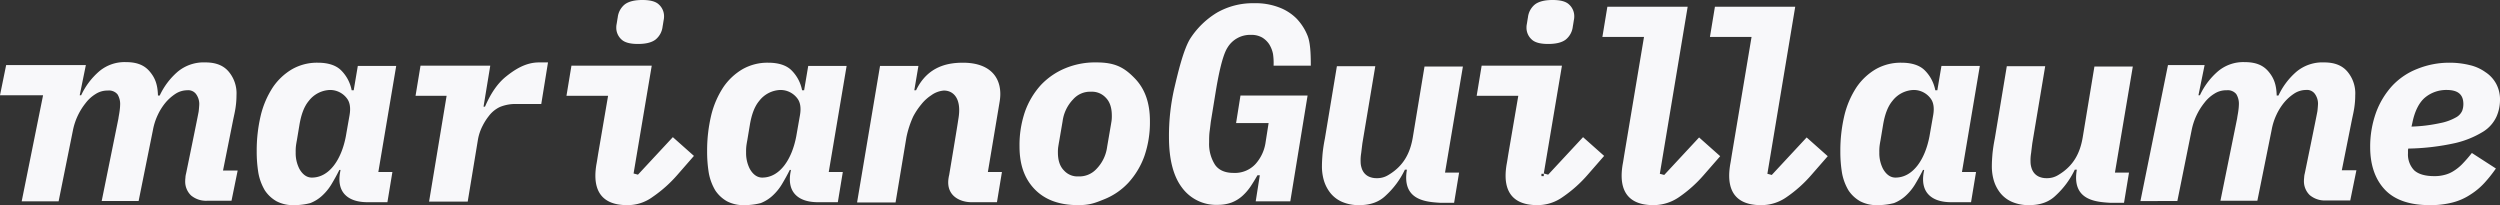 <svg xmlns="http://www.w3.org/2000/svg" viewBox="0 0 853.1 70"><rect x="0" y="0" width="853.1" height="70" fill="#333333" stroke="none"/><defs><style>.cls-1{fill:#f8f8fa;}</style></defs><g id="Capa_2" data-name="Capa 2"><g id="Capa_1-2" data-name="Capa 1"><path class="cls-1" d="M100.5,70a12.26,12.26,0,0,1-6.1-1.3,11.75,11.75,0,0,1-4-3.7,18,18,0,0,1-2.2-5.8,44.21,44.21,0,0,1-.6-7.6A52,52,0,0,1,89,39.3a30.63,30.63,0,0,1,4.1-9.5,20.5,20.5,0,0,1,6.6-6.2,17.17,17.17,0,0,1,8.8-2.2c3.5,0,6.2.9,7.9,2.6a13,13,0,0,1,3.6,6.8h.7l1.4-8.3h13.1l-6.1,36.2h4.8L132.2,69h-6.7c-3.4,0-6-.8-7.7-2.5s-2.3-4.2-1.8-7.4l.2-1.1h-.4c-.9,1.8-1.8,3.4-2.7,4.9a17.55,17.55,0,0,1-3.2,3.9,12.83,12.83,0,0,1-4,2.5A21.45,21.45,0,0,1,100.5,70Zm5.9-9.4c6,0,10.1-6.2,11.6-14l1.3-7.4c.4-2.4.1-4.3-.9-5.6a7.19,7.19,0,0,0-5.7-2.9,9.5,9.5,0,0,0-7.3,3.7c-1.6,1.9-2.6,4.6-3.2,8.1l-.9,5.4q-.15.75-.3,1.8a16.22,16.22,0,0,0-.1,2.3,11.75,11.75,0,0,0,1.2,5.5C102.9,59,104.3,60.6,106.4,60.6ZM254.2,70a12.26,12.26,0,0,1-6.1-1.3,11.75,11.75,0,0,1-4-3.7,18,18,0,0,1-2.2-5.8,44.21,44.21,0,0,1-.6-7.6,52,52,0,0,1,1.4-12.3,30.63,30.63,0,0,1,4.1-9.5,20.5,20.5,0,0,1,6.6-6.2,17.17,17.17,0,0,1,8.8-2.2c3.5,0,6.2.9,7.9,2.6a13,13,0,0,1,3.6,6.8h.7l1.4-8.3h13.1l-6.1,36.2h4.8L285.9,69h-6.7c-3.4,0-6-.8-7.7-2.5s-2.3-4.2-1.8-7.4l.2-1.1h-.4c-.9,1.8-1.8,3.4-2.7,4.9a17.55,17.55,0,0,1-3.2,3.9,12.83,12.83,0,0,1-4,2.5A22.09,22.09,0,0,1,254.2,70Zm5.9-9.4c6,0,10.1-6.2,11.6-14l1.3-7.4c.4-2.4.1-4.3-.9-5.6a7.19,7.19,0,0,0-5.7-2.9,9.5,9.5,0,0,0-7.3,3.7c-1.6,1.9-2.6,4.6-3.2,8.1l-.9,5.4q-.15.75-.3,1.8a16.22,16.22,0,0,0-.1,2.3,11.75,11.75,0,0,0,1.2,5.5C256.6,59,258,60.6,260.1,60.6ZM640.9,70a12.26,12.26,0,0,1-6.1-1.3,11.75,11.75,0,0,1-4-3.7,18,18,0,0,1-2.2-5.8,44.21,44.21,0,0,1-.6-7.6,52,52,0,0,1,1.4-12.3,30.63,30.63,0,0,1,4.1-9.5,20.5,20.5,0,0,1,6.6-6.2,17.17,17.17,0,0,1,8.8-2.2c3.5,0,6.2.9,7.9,2.6a13,13,0,0,1,3.6,6.8h.7l1.4-8.3h13.1l-6.1,36.2h4.8L672.6,69h-6.7c-3.4,0-6-.8-7.7-2.5s-2.3-4.2-1.8-7.4l.2-1.1h-.4c-.9,1.8-1.8,3.4-2.7,4.9a17.55,17.55,0,0,1-3.2,3.9,12.83,12.83,0,0,1-4,2.5A22.09,22.09,0,0,1,640.9,70Zm5.9-9.4c6,0,10.1-6.2,11.6-14l1.3-7.4c.4-2.4.1-4.3-.9-5.6a7.19,7.19,0,0,0-5.7-2.9,9.5,9.5,0,0,0-7.3,3.7c-1.6,1.9-2.6,4.6-3.2,8.1l-.9,5.4q-.15.75-.3,1.8a16.22,16.22,0,0,0-.1,2.3,11.75,11.75,0,0,0,1.2,5.5C643.3,59,644.7,60.6,646.8,60.6ZM146.4,68.9l6-36.2H141.8l1.7-10.3h23.8l-2.3,14h.5c1.9-4.4,4.2-7.9,7.2-10.3s6.7-4.8,11.2-4.8H187l-2.3,14.2h-8.2a13.92,13.92,0,0,0-5.9,1,10.23,10.23,0,0,0-3.8,3.1,19.17,19.17,0,0,0-2.1,3.3,16.35,16.35,0,0,0-1.6,4.7l-3.5,21.2H146.4ZM214,70c-11.9,0-11.2-9.4-10.5-13.8.2-1,.4-2.4.7-4.2l3.3-19.3H193.3L195,22.4h27.4l-6.2,36.8,1.5.4,11.9-12.8,7.2,6.4-5.5,6.3a44.24,44.24,0,0,1-8.6,7.7A14.35,14.35,0,0,1,214,70Zm3.7-55c-2.7,0-4.6-.5-5.7-1.6a5.38,5.38,0,0,1-1.7-3.9,5.74,5.74,0,0,1,.1-1.2c.1-.5.2-1.3.4-2.4a6.63,6.63,0,0,1,2.4-4.4q2-1.5,6-1.5c2.7,0,4.6.5,5.7,1.6a5.38,5.38,0,0,1,1.7,3.9,5.74,5.74,0,0,1-.1,1.2c-.1.5-.2,1.3-.4,2.4a6.63,6.63,0,0,1-2.4,4.4Q221.75,15,217.7,15ZM429.9,59.8h-.8q-1.2,2.1-2.4,3.9a17.38,17.38,0,0,1-2.8,3.2,12,12,0,0,1-3.6,2.2,13.6,13.6,0,0,1-4.7.8,14.45,14.45,0,0,1-12.2-5.8c-3-3.9-4.5-9.7-4.5-17.3a72.82,72.82,0,0,1,1.8-16.6c1.2-5.1,3.1-13.3,5.5-17.1a28.29,28.29,0,0,1,9.1-8.8,24.57,24.57,0,0,1,12.6-3.2,22.3,22.3,0,0,1,8.5,1.4,16.67,16.67,0,0,1,6,3.8,18.14,18.14,0,0,1,3.8,5.9c.9,2.3,1.1,5.7,1.1,10.2H434.6a21.45,21.45,0,0,0-.2-4,9.9,9.9,0,0,0-1.3-3.3,7.56,7.56,0,0,0-2.4-2.3,7.37,7.37,0,0,0-3.8-.9,9,9,0,0,0-8,4.3c-1.9,2.9-3.3,10.5-4.1,15.4l-1.5,9.2c-.2,1.1-.3,2.4-.5,3.8s-.2,2.8-.2,4a13.16,13.16,0,0,0,2,7.6c1.3,1.9,3.5,2.8,6.3,2.8a9.57,9.57,0,0,0,7.5-3,14,14,0,0,0,3.4-7l1.1-7H421.8l1.5-9.4h22.9l-5.9,36.1H428.5ZM829.1,70c-6.9,0-12-1.8-15.3-5.3s-5-8.4-5-14.5a34.37,34.37,0,0,1,2-11.8,27.69,27.69,0,0,1,5.5-9.1,23.37,23.37,0,0,1,8.6-5.8,29,29,0,0,1,11.2-2.1,28.4,28.4,0,0,1,6.6.8,14.82,14.82,0,0,1,5.4,2.4,10.91,10.91,0,0,1,3.7,4,11.3,11.3,0,0,1,1.3,5.6,14.12,14.12,0,0,1-1.2,5.6,11.92,11.92,0,0,1-4.5,5.1,32,32,0,0,1-9.5,3.9,79.78,79.78,0,0,1-16.1,1.9,3.08,3.08,0,0,0-.1.9v.7a7.79,7.79,0,0,0,2.1,5.8c1.4,1.3,3.7,2,6.8,2a12.94,12.94,0,0,0,3.5-.4,10.27,10.27,0,0,0,3.1-1.3,15.77,15.77,0,0,0,3-2.4,47.51,47.51,0,0,0,3.3-3.8l8.2,5.3a46.57,46.57,0,0,1-3.9,4.9,23.2,23.2,0,0,1-4.8,4,19.88,19.88,0,0,1-6.1,2.7A29.87,29.87,0,0,1,829.1,70Zm5.8-39.3a11.32,11.32,0,0,0-7.4,2.6c-2,1.7-3.5,4.6-4.3,8.6l-.3,1.3a53.11,53.11,0,0,0,9.8-1.2,17.57,17.57,0,0,0,5.3-1.9,4.75,4.75,0,0,0,2.2-2.3,6.56,6.56,0,0,0,.4-2.3C840.6,32.2,838.7,30.7,834.9,30.7ZM76,58.7l3.6-18c.3-1.4.6-2.7.8-4.1a28.28,28.28,0,0,0,.3-4.1A11.49,11.49,0,0,0,78,24.4c-1.8-2.1-4.4-3.1-7.9-3.1a13.85,13.85,0,0,0-9.5,3.2,24.34,24.34,0,0,0-6.1,8.1h-.6c-.1-3.8-1-6.1-2.9-8.3s-4.5-3.1-8-3.1a13.4,13.4,0,0,0-9.1,3.1,24.28,24.28,0,0,0-6.2,8.2h-.5l2.1-10.3H2.1L0,32.5H14.7L7.4,68.7H20l4.9-24.3a21.69,21.69,0,0,1,4.3-9.2,12.45,12.45,0,0,1,3.4-3.1,7.39,7.39,0,0,1,4.2-1.2,3.77,3.77,0,0,1,3.3,1.3,6.27,6.27,0,0,1,.9,3.5,19.53,19.53,0,0,1-.2,2.3c-.1.8-.3,1.7-.4,2.5L34.7,68.6H47.3l4.9-24.3a20.67,20.67,0,0,1,1.6-5A19.78,19.78,0,0,1,56.5,35a15.93,15.93,0,0,1,3.4-3,7.46,7.46,0,0,1,4-1.2,3.31,3.31,0,0,1,3,1.3A5.74,5.74,0,0,1,68,35.5c0,.3-.1,1.7-.2,2.5s-4.3,21.2-4.3,21.2a8.66,8.66,0,0,0-.2,1c0,.4-.1.9-.1,1.5a6.55,6.55,0,0,0,2,5,8,8,0,0,0,5.6,1.8H79l2.1-10.3H76Zm450.8.6H526v.8h.8ZM292.5,68.9l7.8-46.4h13.1L312,30.8h.6c4-8.3,11-9.4,16-9.4,10,0,13.8,5.9,12.5,13.4l-4,23.9h4.8L340.2,69h-8.7c-3.9,0-8.8-2.2-7.8-8.3a8.66,8.66,0,0,1,.2-1s3-17.9,3.1-18.9c1.3-7.1-1.6-9.9-4.9-9.9a8.37,8.37,0,0,0-4.3,1.6,14.27,14.27,0,0,0-3.4,3.1,23.62,23.62,0,0,0-2.8,4.2,32.78,32.78,0,0,0-2.3,7.1l-3.7,22.2H292.5ZM367.9,70c-6.4,0-11.3-1.8-14.8-5.4s-5.2-8.4-5.2-14.6a35.14,35.14,0,0,1,1.9-12,27,27,0,0,1,5.4-9,24.12,24.12,0,0,1,8.3-5.7,26.51,26.51,0,0,1,10.7-2c6.4,0,9.5,1.8,13,5.4s5.2,8.4,5.2,14.6a35.14,35.14,0,0,1-1.9,12,27,27,0,0,1-5.4,9,22.83,22.83,0,0,1-8.3,5.7C373.6,69.3,371.8,70,367.9,70Zm.1-9.8a7.92,7.92,0,0,0,6.2-2.6,13.25,13.25,0,0,0,3.6-7.5l1.2-7c.1-.5.2-1.2.3-1.8a12.13,12.13,0,0,0,.1-1.8c0-2.8-.7-4.8-2.1-6.2a6.4,6.4,0,0,0-5-2,7.71,7.71,0,0,0-6.1,2.6,13.25,13.25,0,0,0-3.6,7.5l-1.2,7c-.1.5-.2,1.2-.3,1.8A12.13,12.13,0,0,0,361,52c0,2.8.7,4.8,2.1,6.2A6.18,6.18,0,0,0,368,60.2Zm112.1-2.3h-.7a28.68,28.68,0,0,1-6.6,8.9c-2.3,2.2-5.3,3.2-9,3.2a14.28,14.28,0,0,1-5.8-1.1,10.5,10.5,0,0,1-3.9-2.9,12.7,12.7,0,0,1-2.3-4.3,17,17,0,0,1-.7-5.1c0-1.3.1-2.7.2-4a53.33,53.33,0,0,1,.8-5.3l4.1-24.7h13.1l-4.4,26.3c-.1.8-.3,2.4-.4,3.3a14.67,14.67,0,0,0-.2,3.1,6.8,6.8,0,0,0,.3,1.9,5.08,5.08,0,0,0,.9,1.8,4.53,4.53,0,0,0,1.7,1.3,6.33,6.33,0,0,0,2.6.5,7.24,7.24,0,0,0,4-1.1c5.2-3.1,7.4-7.5,8.3-12.8l4-24.2h13.1l-6.1,36.2h4.8l-1.7,10.3h-4.8C486.5,68.9,478.3,68.3,480.1,57.9Zm228.6,0H708a28.68,28.68,0,0,1-6.6,8.9c-2.3,2.2-5.3,3.2-9,3.2a14.28,14.28,0,0,1-5.8-1.1,10.5,10.5,0,0,1-3.9-2.9,12.7,12.7,0,0,1-2.3-4.3,17,17,0,0,1-.7-5.1c0-1.3.1-2.7.2-4a53.33,53.33,0,0,1,.8-5.3l4.1-24.7h13.1l-4.4,26.3c-.1.8-.3,2.4-.4,3.3a14.67,14.67,0,0,0-.2,3.1,6.8,6.8,0,0,0,.3,1.9,5.08,5.08,0,0,0,.9,1.8,4.53,4.53,0,0,0,1.7,1.3,6.33,6.33,0,0,0,2.6.5,7.24,7.24,0,0,0,4-1.1c5.2-3.1,7.4-7.5,8.3-12.8l4-24.2h13.1l-6.1,36.2h4.8l-1.7,10.3H720C715.1,68.9,706.9,68.3,708.7,57.9ZM564.2,70c-11.9,0-11.2-9.4-10.5-13.8.2-1,.4-2.4.7-4.2L561,12.6H546.8l1.7-10.3h27.4l-9.5,57,1.5.4,11.9-12.8,7.2,6.4-5.5,6.3a44.24,44.24,0,0,1-8.6,7.7A15.39,15.39,0,0,1,564.2,70Zm36.7,0c-11.9,0-11.2-9.4-10.5-13.8.2-1,.4-2.4.7-4.2l6.6-39.4H583.5l1.7-10.3h27.4l-9.5,57,1.5.4,11.9-12.8,7.2,6.4-5.5,6.3a44.24,44.24,0,0,1-8.6,7.7A14.94,14.94,0,0,1,600.9,70Zm-76.3,0c-11.9,0-11.2-9.4-10.5-13.8.2-1,.4-2.4.7-4.2l3.3-19.3H503.9l1.7-10.3H533l-6.2,36.8,1.5.4,11.9-12.8,7.2,6.4-5.5,6.3a44.24,44.24,0,0,1-8.6,7.7A14.78,14.78,0,0,1,524.6,70Zm3.7-55c-2.7,0-4.6-.5-5.7-1.6a5.38,5.38,0,0,1-1.7-3.9,5.74,5.74,0,0,1,.1-1.2c.1-.5.2-1.3.4-2.4a6.63,6.63,0,0,1,2.4-4.4q2-1.5,6-1.5c2.7,0,4.6.5,5.7,1.6a5.38,5.38,0,0,1,1.7,3.9,5.74,5.74,0,0,1-.1,1.2c-.1.5-.2,1.3-.4,2.4a6.63,6.63,0,0,1-2.4,4.4Q532.35,15,528.3,15ZM76,58.7l3.6-18c.3-1.4.6-2.7.8-4.1a28.28,28.28,0,0,0,.3-4.1A11.49,11.49,0,0,0,78,24.4c-1.8-2.1-4.4-3.1-7.9-3.1a13.85,13.85,0,0,0-9.5,3.2,24.34,24.34,0,0,0-6.1,8.1h-.6c-.1-3.8-1-6.1-2.9-8.3s-4.5-3.1-8-3.1a13.4,13.4,0,0,0-9.1,3.1,24.28,24.28,0,0,0-6.2,8.2h-.5l2.1-10.3H2.1L0,32.5H14.7L7.4,68.7H20l4.9-24.3a21.69,21.69,0,0,1,4.3-9.2,12.45,12.45,0,0,1,3.4-3.1,7.39,7.39,0,0,1,4.2-1.2,3.77,3.77,0,0,1,3.3,1.3,6.27,6.27,0,0,1,.9,3.5,19.53,19.53,0,0,1-.2,2.3c-.1.8-.3,1.7-.4,2.5L34.7,68.6H47.3l4.9-24.3a20.67,20.67,0,0,1,1.6-5A19.78,19.78,0,0,1,56.5,35a15.93,15.93,0,0,1,3.4-3,7.46,7.46,0,0,1,4-1.2,3.31,3.31,0,0,1,3,1.3A5.74,5.74,0,0,1,68,35.5c0,.3-.1,1.7-.2,2.5s-4.3,21.2-4.3,21.2a8.66,8.66,0,0,0-.2,1c0,.4-.1.9-.1,1.5a6.55,6.55,0,0,0,2,5,8,8,0,0,0,5.6,1.8H79l2.1-10.3H76Zm723,0,3.6-18c.3-1.4.6-2.7.8-4.1a28.28,28.28,0,0,0,.3-4.1,11.49,11.49,0,0,0-2.7-8.1c-1.8-2.1-4.4-3.1-7.9-3.1a13.85,13.85,0,0,0-9.5,3.2,24.34,24.34,0,0,0-6.1,8.1h-.6c-.1-3.8-1-6.1-2.9-8.3s-4.5-3.1-8-3.1a13.4,13.4,0,0,0-9.1,3.1,24.28,24.28,0,0,0-6.2,8.2h-.5l2.1-10.3H739.8l-9.4,46.4H743l4.9-24.3a21.69,21.69,0,0,1,4.3-9.2,12.45,12.45,0,0,1,3.4-3.1,7.39,7.39,0,0,1,4.2-1.2,3.77,3.77,0,0,1,3.3,1.3,6.27,6.27,0,0,1,.9,3.5,19.53,19.53,0,0,1-.2,2.3c-.1.8-.3,1.7-.4,2.5l-5.7,28.1h12.6l4.9-24.3a20.67,20.67,0,0,1,1.6-5,19.78,19.78,0,0,1,2.7-4.3,15.93,15.93,0,0,1,3.4-3,7.46,7.46,0,0,1,4-1.2,3.31,3.31,0,0,1,3,1.3,5.74,5.74,0,0,1,1.1,3.4c0,.3-.1,1.7-.2,2.5s-4.3,21.2-4.3,21.2a8.66,8.66,0,0,0-.2,1c0,.4-.1.9-.1,1.5a6.55,6.55,0,0,0,2,5,8,8,0,0,0,5.6,1.8H802l2.1-10.3H799Z"/></g></g></svg>
